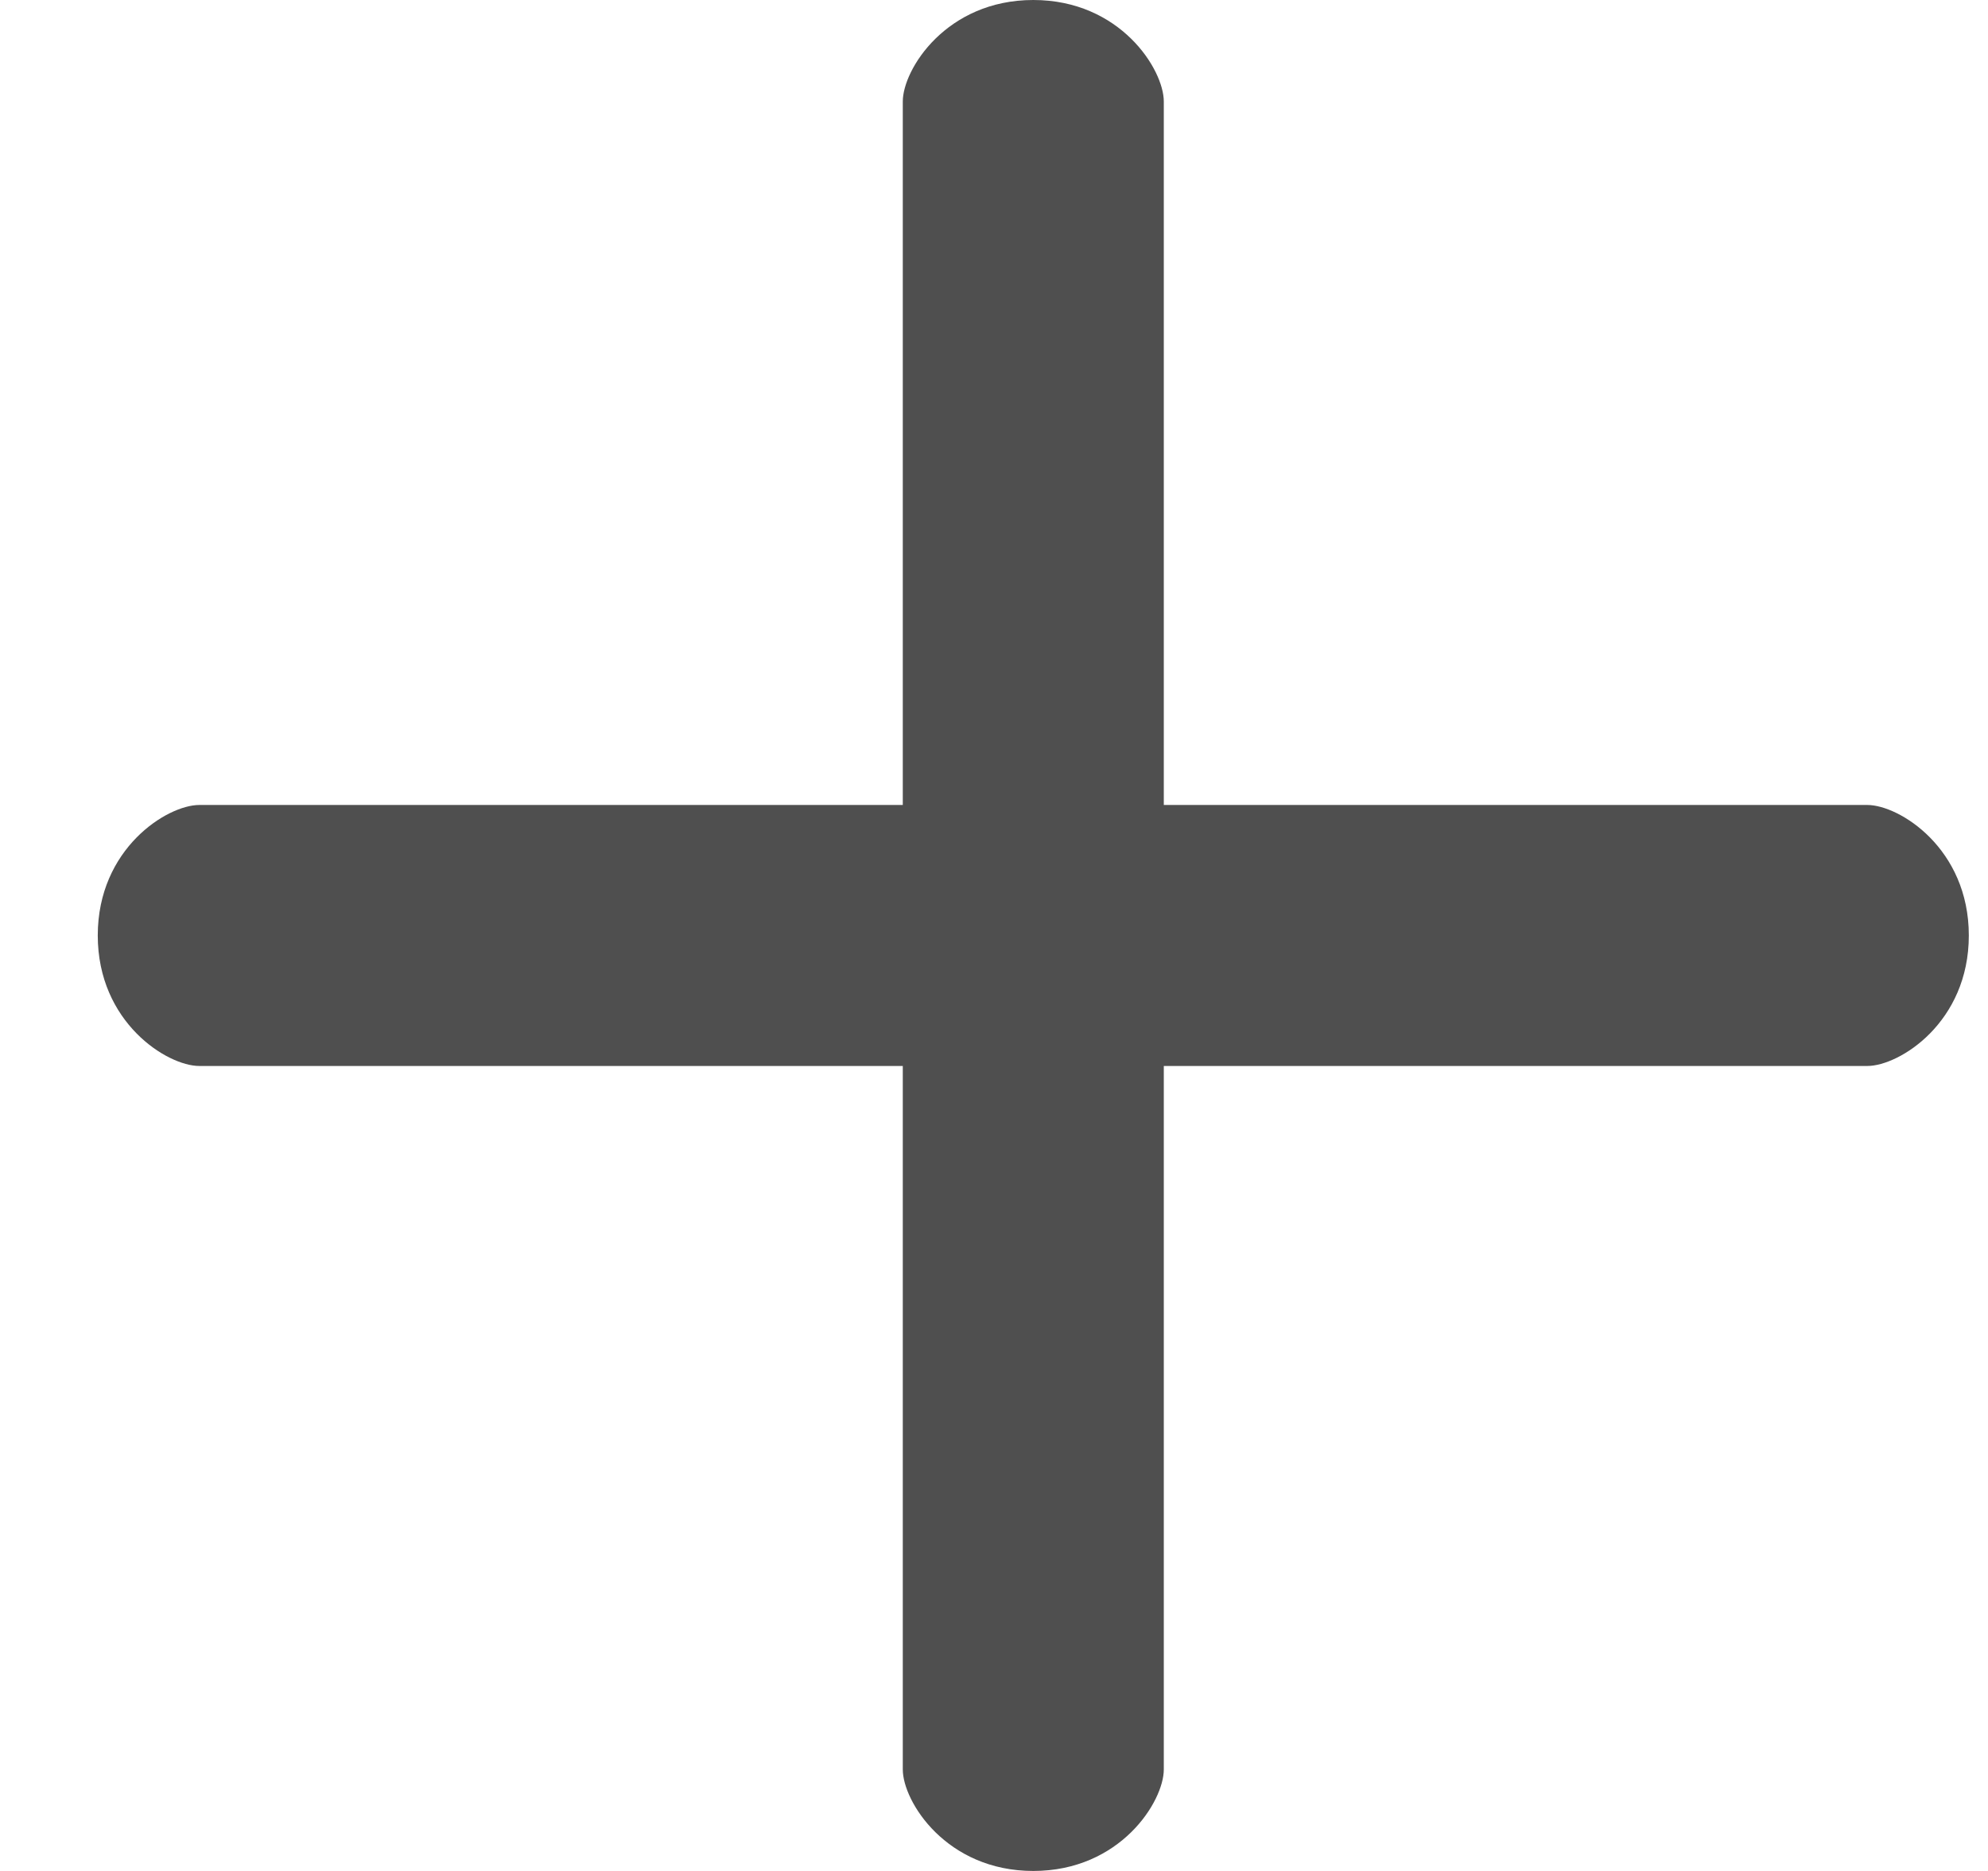 <svg width="17" height="16" viewBox="0 0 17 16" fill="none" 
    xmlns="http://www.w3.org/2000/svg">
    <path d="M15.968 9.116H9.952V15.132C9.952 15.406 9.58 16 8.836 16C8.092 16 7.72 15.406 7.72 15.132V9.116H1.704C1.43 9.116 0.836 8.744 0.836 8C0.836 7.256 1.43 6.884 1.704 6.884H7.72V0.868C7.72 0.594 8.092 0 8.836 0C9.58 0 9.952 0.594 9.952 0.868V6.884H15.968C16.242 6.884 16.836 7.256 16.836 8C16.836 8.744 16.242 9.116 15.968 9.116Z" fill="#4F4F4F"/>
</svg>
